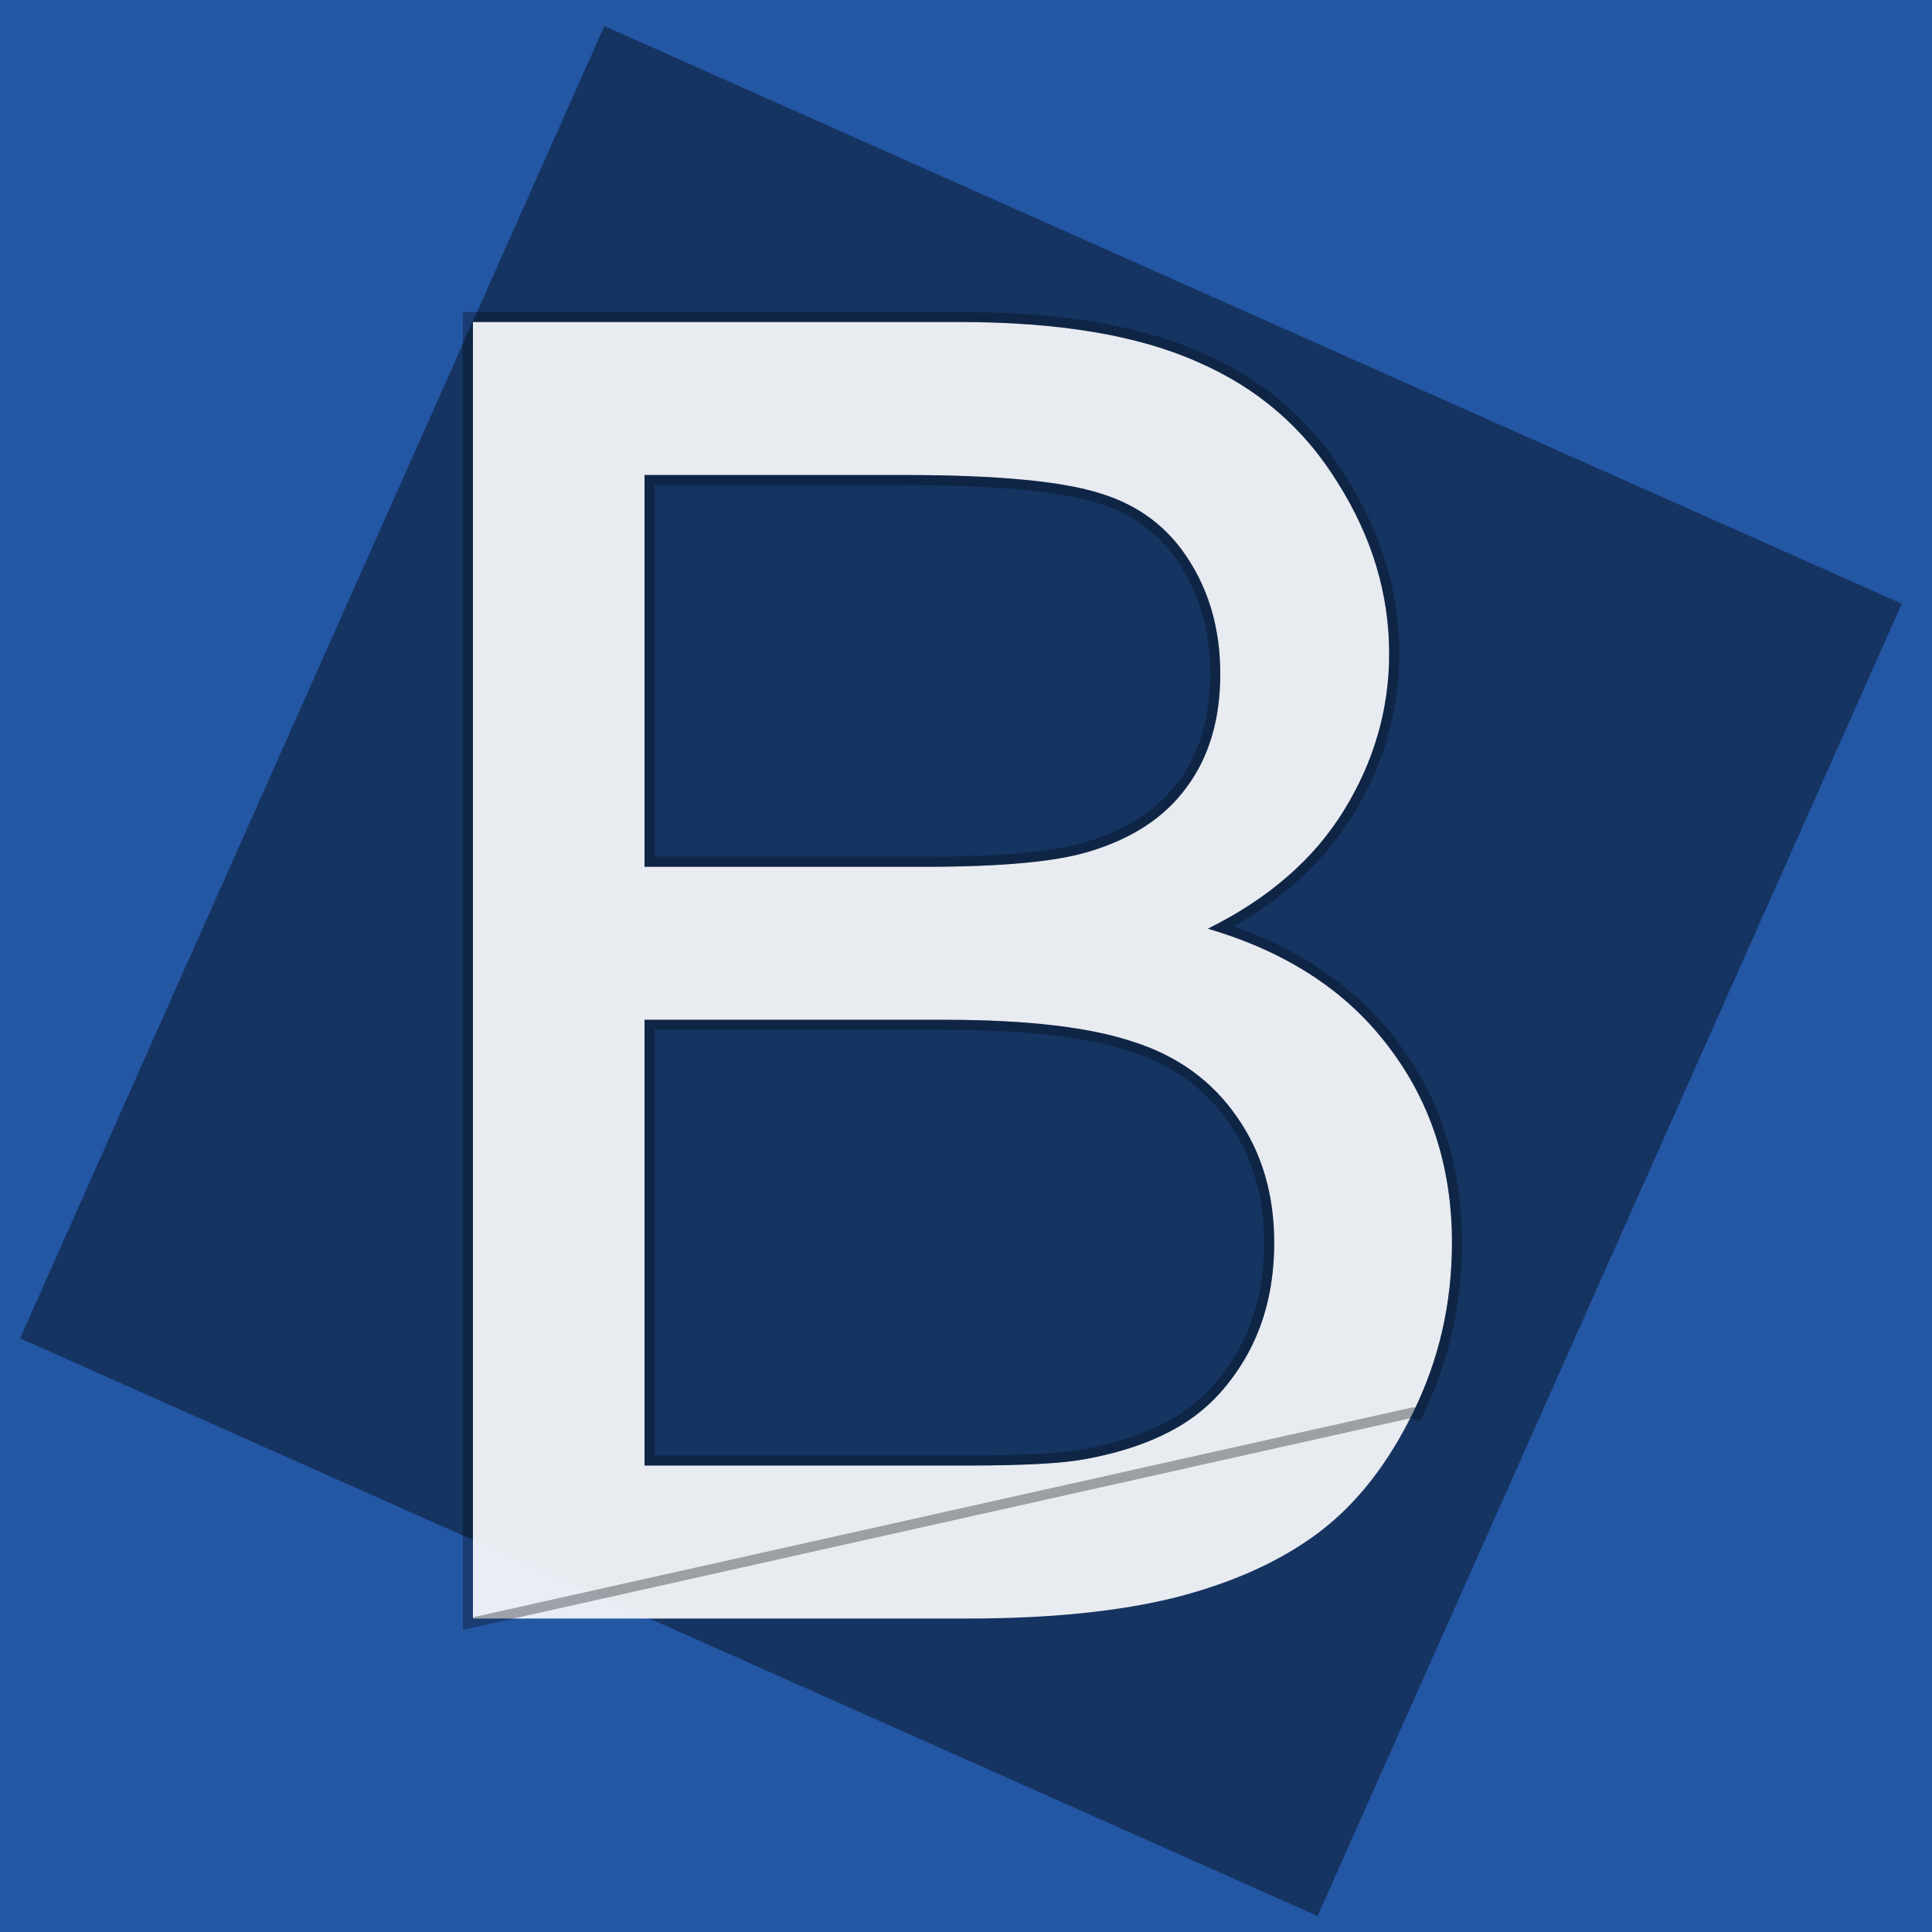 <svg width="192" height="192" viewBox="0 0 192 192" fill="none" xmlns="http://www.w3.org/2000/svg">
<rect width="192" height="192" fill="#2356A3"/>
<g opacity="0.4">
<rect x="60.06" y="2.593" width="141.142" height="142.749" transform="rotate(24 60.06 2.593)" fill="black" style="mix-blend-mode:soft-light"/>
</g>
<g opacity="0.9">
<path d="M47 160.848V32H95.34C105.184 32 113.064 33.318 118.982 35.955C124.959 38.533 129.617 42.547 132.957 47.996C136.355 53.387 138.055 59.041 138.055 64.959C138.055 70.467 136.561 75.652 133.572 80.516C130.584 85.379 126.072 89.305 120.037 92.293C127.83 94.578 133.807 98.475 137.967 103.982C142.186 109.49 144.295 115.994 144.295 123.494C144.295 129.529 143.006 135.154 140.428 140.369C137.908 145.525 134.773 149.51 131.023 152.322C127.273 155.135 122.557 157.273 116.873 158.738C111.248 160.145 104.334 160.848 96.131 160.848H47ZM64.051 86.141H91.912C99.471 86.141 104.891 85.643 108.172 84.647C112.508 83.357 115.76 81.219 117.928 78.231C120.154 75.242 121.268 71.492 121.268 66.981C121.268 62.703 120.242 58.953 118.191 55.73C116.141 52.449 113.211 50.223 109.402 49.051C105.594 47.82 99.061 47.205 89.803 47.205H64.051V86.141ZM64.051 145.643H96.131C101.639 145.643 105.506 145.438 107.732 145.027C111.658 144.324 114.939 143.152 117.576 141.512C120.213 139.871 122.381 137.498 124.08 134.393C125.779 131.229 126.629 127.596 126.629 123.494C126.629 118.689 125.398 114.529 122.938 111.014C120.477 107.439 117.049 104.949 112.654 103.543C108.318 102.078 102.049 101.346 93.846 101.346H64.051V145.643Z" fill="white"/>
<path d="M46.5 160.848V161.348L140.428 140.369L140.876 140.591C140.876 140.591 140.876 140.591 140.876 140.591C143.489 135.304 144.795 129.603 144.795 123.494C144.795 115.894 142.655 109.281 138.364 103.679C134.343 98.356 128.664 94.527 121.36 92.177C126.918 89.228 131.139 85.431 133.998 80.777C137.033 75.838 138.555 70.563 138.555 64.959C138.555 58.94 136.825 53.195 133.382 47.732C129.987 42.195 125.25 38.115 119.183 35.497C113.177 32.822 105.219 31.5 95.34 31.5H47H46.5V32V160.848ZM108.029 84.167L108.027 84.168C104.822 85.141 99.466 85.641 91.912 85.641H64.551V47.705H89.803C99.059 47.705 105.522 48.322 109.249 49.527L109.249 49.527L109.255 49.529C112.953 50.666 115.782 52.819 117.767 55.995L117.77 55.999C119.763 59.132 120.768 62.786 120.768 66.981C120.768 71.408 119.676 75.047 117.527 77.932L117.523 77.937C115.433 80.817 112.284 82.902 108.029 84.167ZM107.644 144.535L107.642 144.536C105.465 144.937 101.639 145.143 96.131 145.143H64.551V101.846H93.846C102.03 101.846 108.235 102.578 112.494 104.017L112.494 104.017L112.502 104.019C116.798 105.394 120.132 107.82 122.526 111.297L122.528 111.3C124.923 114.722 126.129 118.779 126.129 123.494C126.129 127.524 125.295 131.073 123.64 134.155C121.977 137.194 119.865 139.498 117.312 141.087C114.742 142.686 111.525 143.84 107.644 144.535Z" stroke="black" stroke-opacity="0.33" style="mix-blend-mode:soft-light"/>
</g>
</svg>
